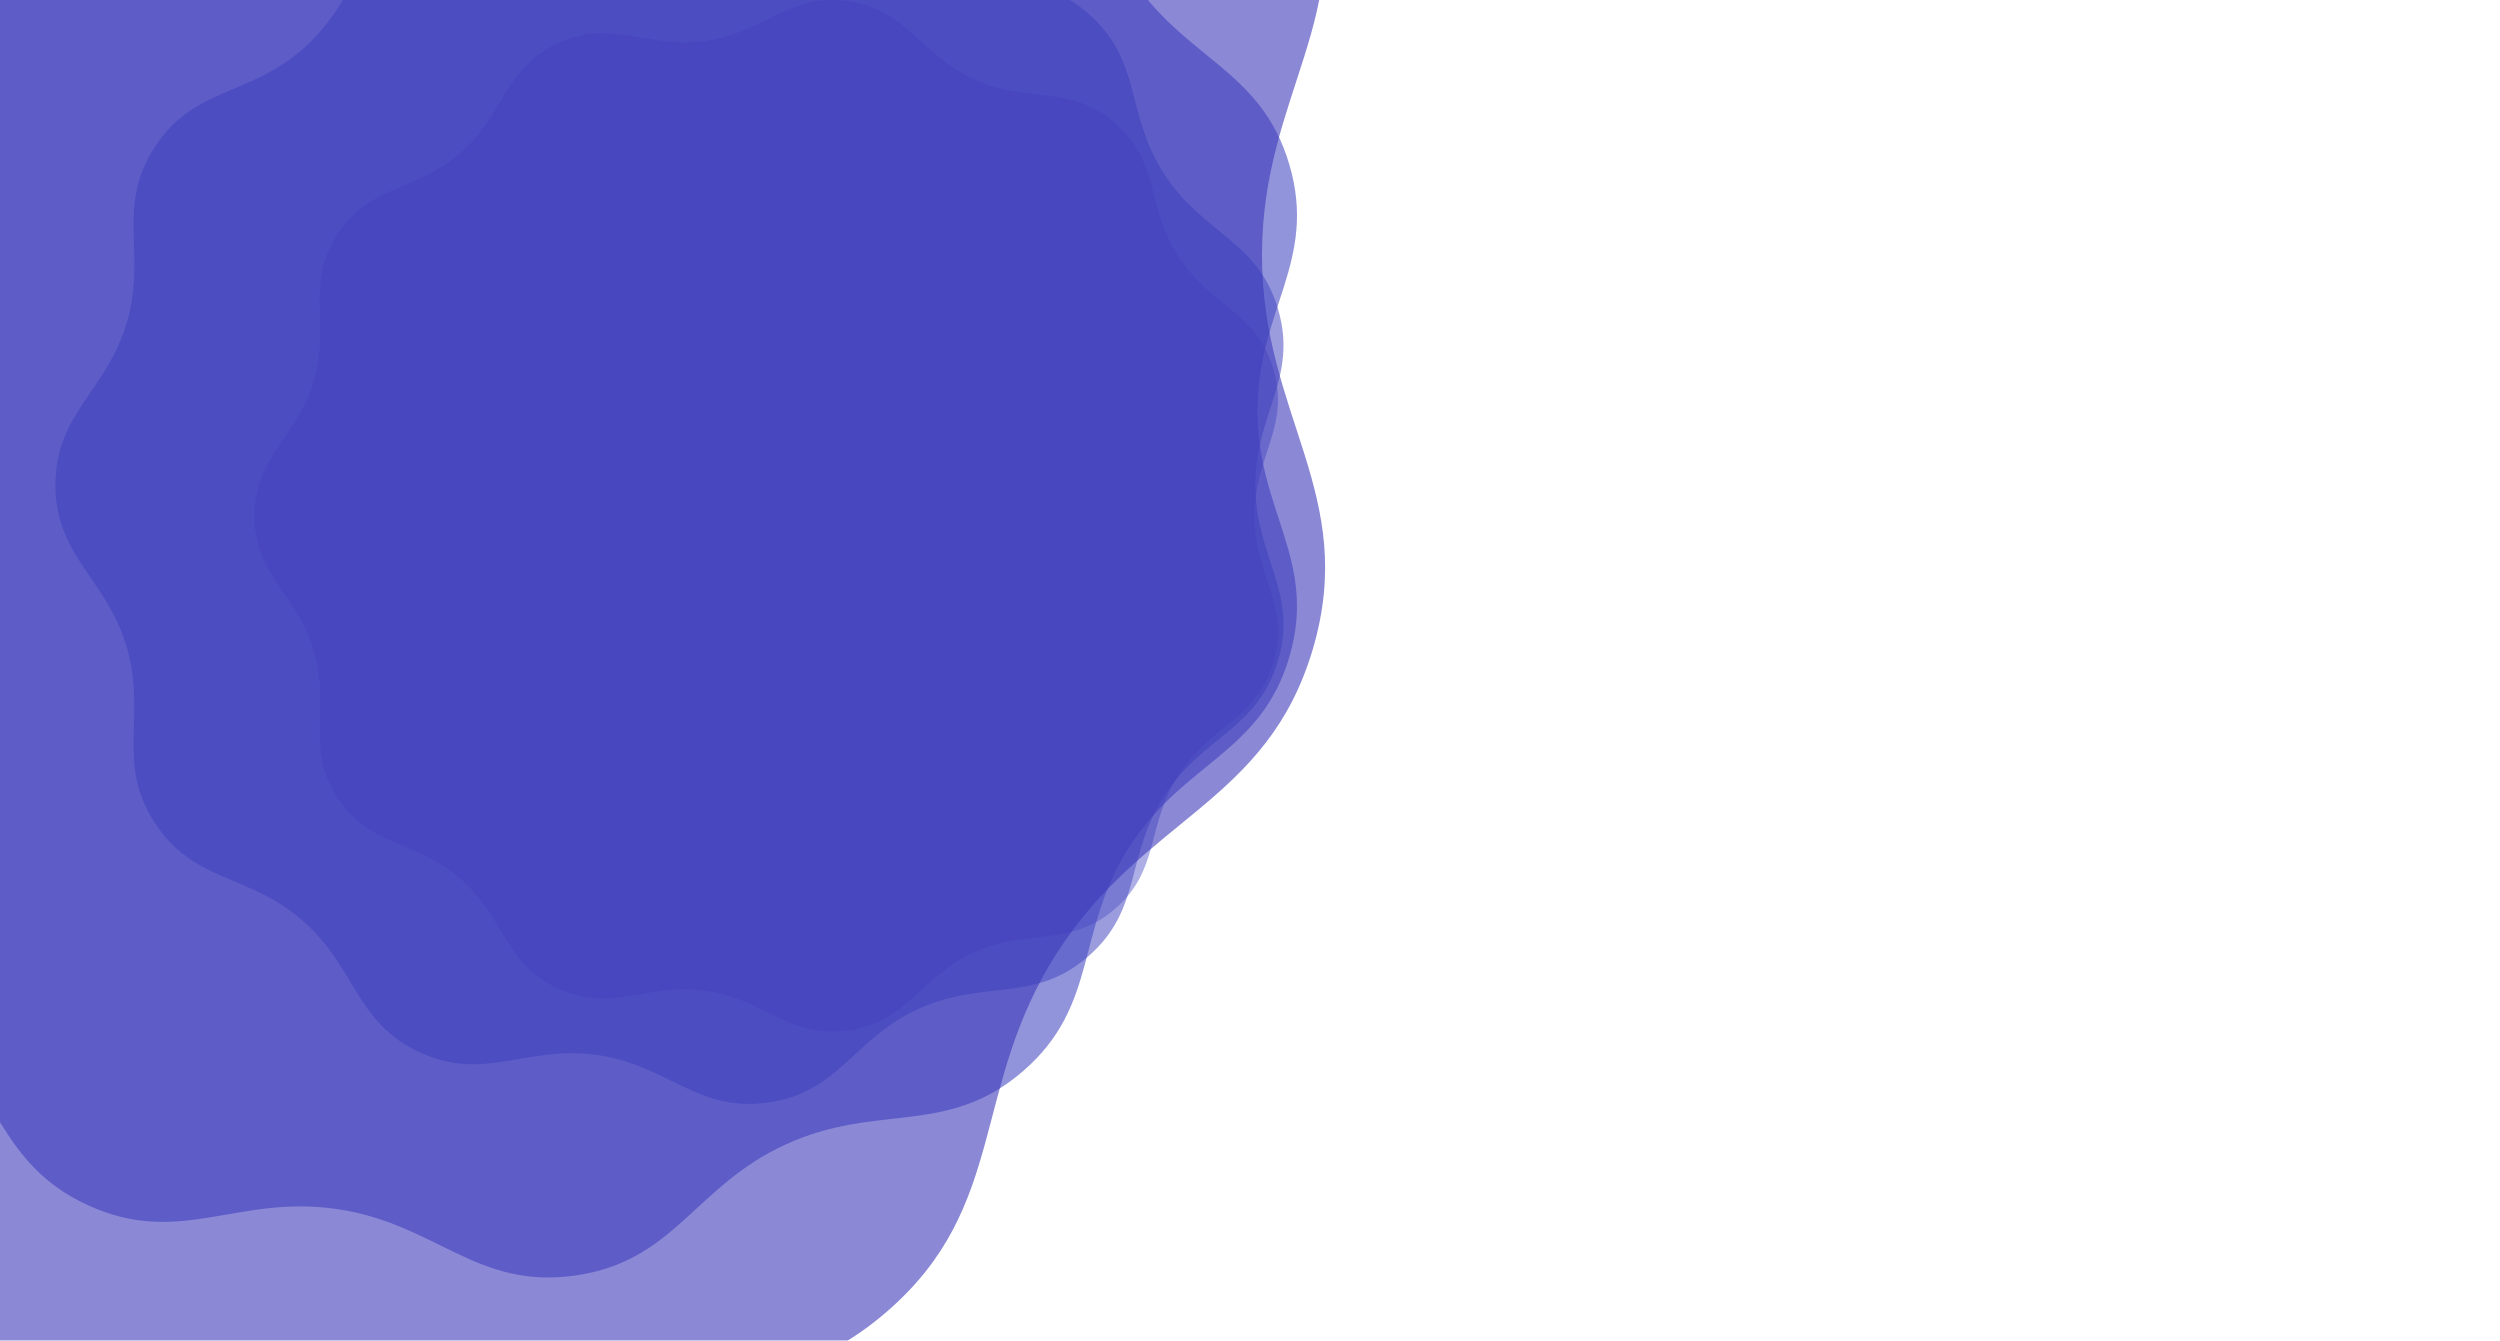 <?xml version="1.0" encoding="utf-8"?>
<svg xmlns="http://www.w3.org/2000/svg" xmlns:xlink="http://www.w3.org/1999/xlink" style="margin: auto; background: rgb(255, 255, 255); display: block; z-index: 1; position: relative; shape-rendering: auto;" width="1654" height="887" preserveAspectRatio="xMidYMid" viewBox="0 0 1654 887">
<g transform="translate(827,443.5) scale(1,1) translate(-827,-443.5)"><g transform="translate(512.391,341.277) scale(100)" opacity="0.59">
  <path d="M3.176 0 C3.176 0.397 3.413 0.588 3.301 0.969 S2.886 1.383 2.672 1.717 S2.553 2.34 2.253 2.6 S1.68 2.724 1.319 2.889 S0.883 3.349 0.49 3.405 S-0.059 3.2 -0.452 3.143 S-1.068 3.294 -1.429 3.129 S-1.78 2.66 -2.08 2.4 S-2.68 2.194 -2.894 1.86 S-2.935 1.276 -3.047 0.895 S-3.44 0.397 -3.44 4.2131768760426225e-16 S-3.159 -0.514 -3.047 -0.895 S-3.109 -1.526 -2.894 -1.86 S-2.38 -2.14 -2.08 -2.4 S-1.79 -2.965 -1.429 -3.129 S-0.845 -3.087 -0.452 -3.143 S0.097 -3.462 0.49 -3.405 S0.958 -3.054 1.319 -2.889 S1.953 -2.86 2.253 -2.6 S2.457 -2.051 2.672 -1.717 S3.189 -1.35 3.301 -0.969 S3.176 -0.397 3.176 -7.778172694232534e-16" fill="#7377d3" stroke-width="0">
    <animateTransform attributeName="transform" type="rotate" dur="100s" repeatCount="indefinite" values="0;32.727"></animateTransform>
  </path>
</g><g transform="translate(449.469,320.833) scale(100)" opacity="0.59">
  <path d="M3.811 0 C3.811 0.476 4.095 0.706 3.961 1.163 S3.463 1.66 3.206 2.06 S3.064 2.808 2.704 3.12 S2.016 3.269 1.583 3.466 S1.059 4.019 0.588 4.086 S-0.071 3.84 -0.542 3.772 S-1.282 3.953 -1.715 3.755 S-2.136 3.192 -2.496 2.88 S-3.215 2.633 -3.473 2.232 S-3.522 1.531 -3.656 1.074 S-4.128 0.476 -4.128 5.055812251251146e-16 S-3.791 -0.617 -3.656 -1.074 S-3.731 -1.831 -3.473 -2.232 S-2.856 -2.568 -2.496 -2.88 S-2.148 -3.557 -1.715 -3.755 S-1.014 -3.704 -0.542 -3.772 S0.116 -4.154 0.588 -4.086 S1.15 -3.664 1.583 -3.466 S2.344 -3.432 2.704 -3.12 S2.948 -2.461 3.206 -2.06 S3.827 -1.62 3.961 -1.163 S3.811 -0.476 3.811 -9.333807233079039e-16" fill="#5657c8" stroke-width="0">
    <animateTransform attributeName="transform" type="rotate" dur="50s" repeatCount="indefinite" values="0;32.727"></animateTransform>
  </path>
</g><g transform="translate(298.456,271.766) scale(100)" opacity="0.59">
  <path d="M5.335 0 C5.335 0.667 5.734 0.988 5.546 1.628 S4.849 2.323 4.488 2.884 S4.289 3.931 3.785 4.368 S2.823 4.576 2.216 4.853 S1.483 5.626 0.823 5.721 S-0.099 5.376 -0.759 5.281 S-1.794 5.534 -2.401 5.257 S-2.99 4.469 -3.494 4.032 S-4.502 3.686 -4.862 3.125 S-4.931 2.143 -5.119 1.503 S-5.78 0.667 -5.78 7.078137151751604e-16 S-5.307 -0.863 -5.119 -1.503 S-5.223 -2.564 -4.862 -3.125 S-3.998 -3.595 -3.494 -4.032 S-3.008 -4.98 -2.401 -5.257 S-1.419 -5.186 -0.759 -5.281 S0.162 -5.816 0.823 -5.721 S1.61 -5.13 2.216 -4.853 S3.281 -4.805 3.785 -4.368 S4.128 -3.445 4.488 -2.884 S5.358 -2.268 5.546 -1.628 S5.335 -0.667 5.335 -1.3067330126310652e-15" fill="#4648c3" stroke-width="0">
    <animateTransform attributeName="transform" type="rotate" dur="33.333s" repeatCount="indefinite" values="0;32.727"></animateTransform>
  </path>
</g><g transform="translate(-18.67,168.725) scale(100)" opacity="0.59">
  <path d="M8.536 0 C8.536 1.067 9.174 1.582 8.873 2.605 S7.758 3.717 7.181 4.615 S6.862 6.29 6.056 6.989 S4.517 7.322 3.546 7.765 S2.372 9.002 1.316 9.153 S-0.159 8.601 -1.215 8.449 S-2.871 8.855 -3.842 8.412 S-4.784 7.15 -5.59 6.451 S-7.203 5.897 -7.78 5 S-7.89 3.429 -8.19 2.405 S-9.248 1.067 -9.248 1.132501944280257e-15 S-8.491 -1.381 -8.19 -2.405 S-8.356 -4.102 -7.78 -5 S-6.396 -5.752 -5.59 -6.451 S-4.812 -7.969 -3.842 -8.412 S-2.271 -8.297 -1.215 -8.449 S0.26 -9.305 1.316 -9.153 S2.575 -8.208 3.546 -7.765 S5.249 -7.688 6.056 -6.989 S6.604 -5.513 7.181 -4.615 S8.572 -3.629 8.873 -2.605 S8.536 -1.067 8.536 -2.090772820209705e-15" fill="#3b37ba" stroke-width="0">
    <animateTransform attributeName="transform" type="rotate" dur="25s" repeatCount="indefinite" values="0;32.727"></animateTransform>
  </path>
</g></g>
</svg>
